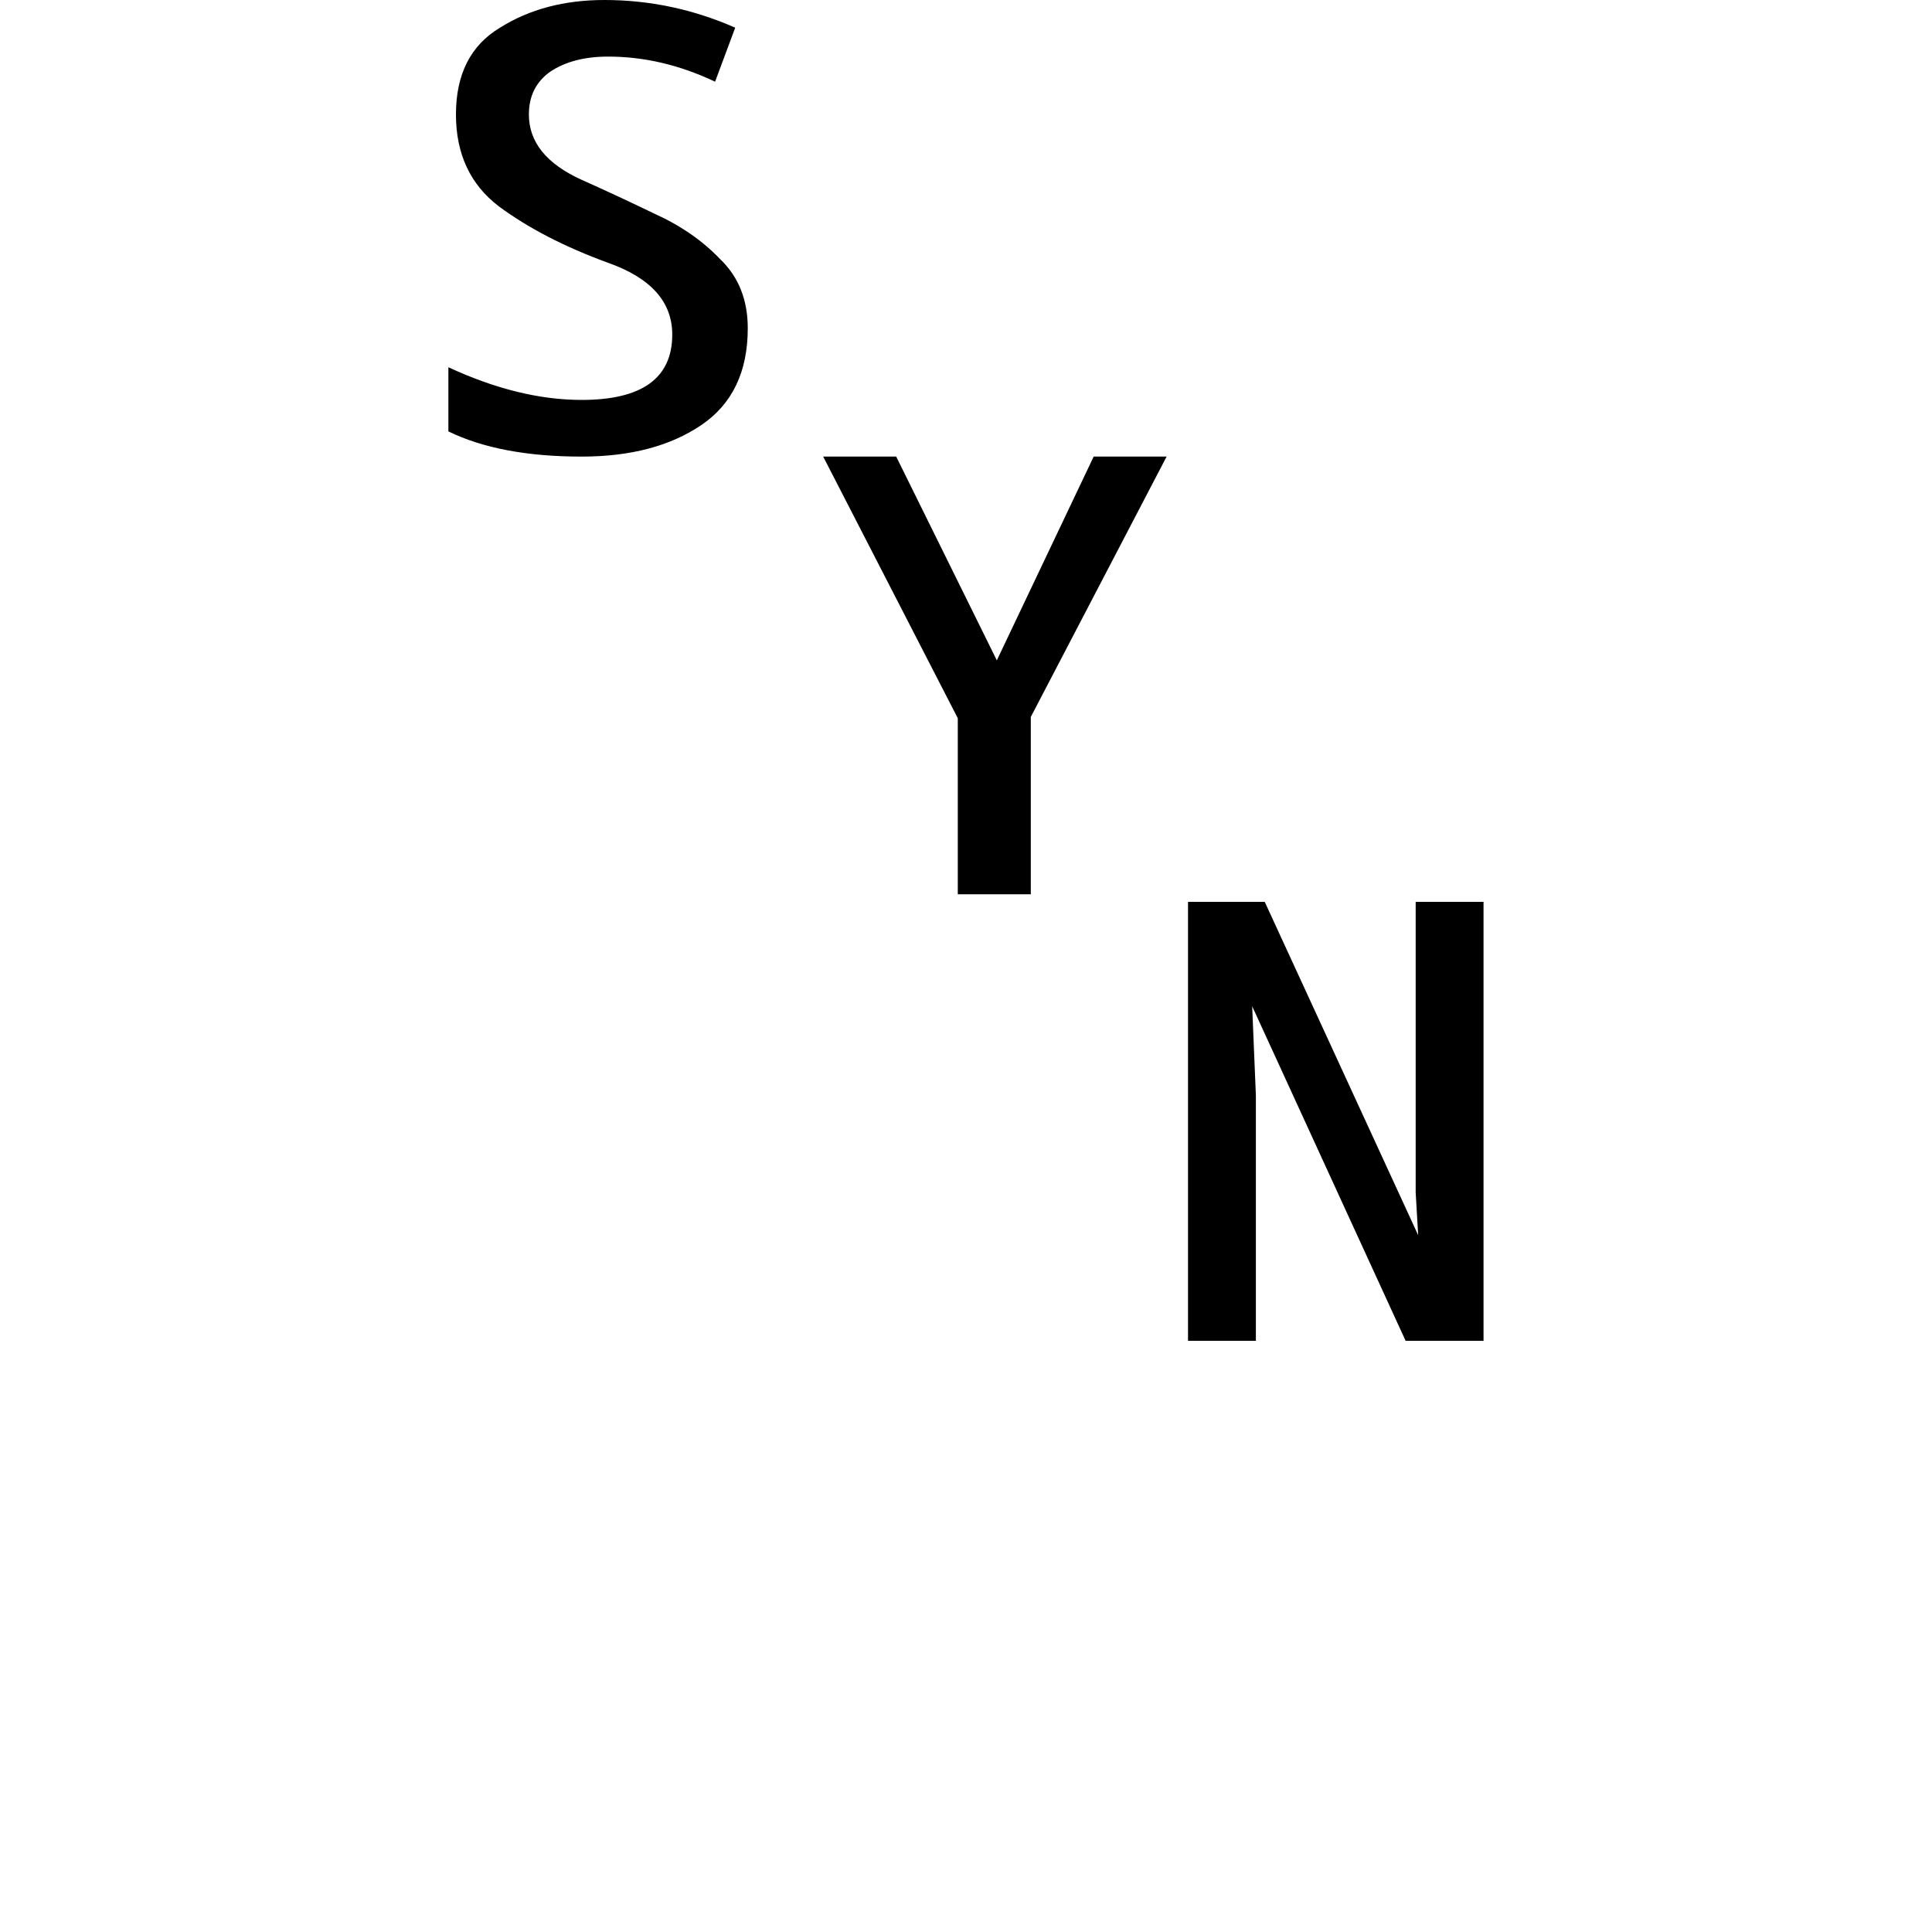 <svg height="24" viewBox="0 0 24 24" width="24" xmlns="http://www.w3.org/2000/svg">
<path d="M2.359,10.984 Q1.344,10.984 0.703,11.297 L0.703,12.094 Q1.578,11.688 2.359,11.688 Q3.484,11.688 3.484,12.5 Q3.484,13.109 2.688,13.391 Q1.875,13.688 1.328,14.094 Q0.797,14.5 0.797,15.234 Q0.797,15.984 1.344,16.312 Q1.891,16.656 2.641,16.656 Q3.484,16.656 4.266,16.312 L4.016,15.641 Q3.359,15.953 2.688,15.953 Q2.25,15.953 1.969,15.766 Q1.703,15.578 1.703,15.234 Q1.703,14.719 2.359,14.422 Q2.781,14.234 3.266,14 Q3.75,13.781 4.078,13.438 Q4.422,13.109 4.422,12.578 Q4.422,11.766 3.844,11.375 Q3.266,10.984 2.359,10.984 Z M7.031,5.547 L7.031,7.734 L5.359,10.984 L6.266,10.984 L7.516,8.453 L8.719,10.984 L9.625,10.984 L7.938,7.75 L7.938,5.547 Z M9.891,0 L9.891,5.453 L10.844,5.453 L12.75,1.312 L12.719,1.844 L12.719,5.453 L13.562,5.453 L13.562,0 L12.594,0 L10.688,4.156 L10.734,3.047 L10.734,0 Z" transform="translate(4.867, 16.656) scale(1, -1)"/>
</svg>